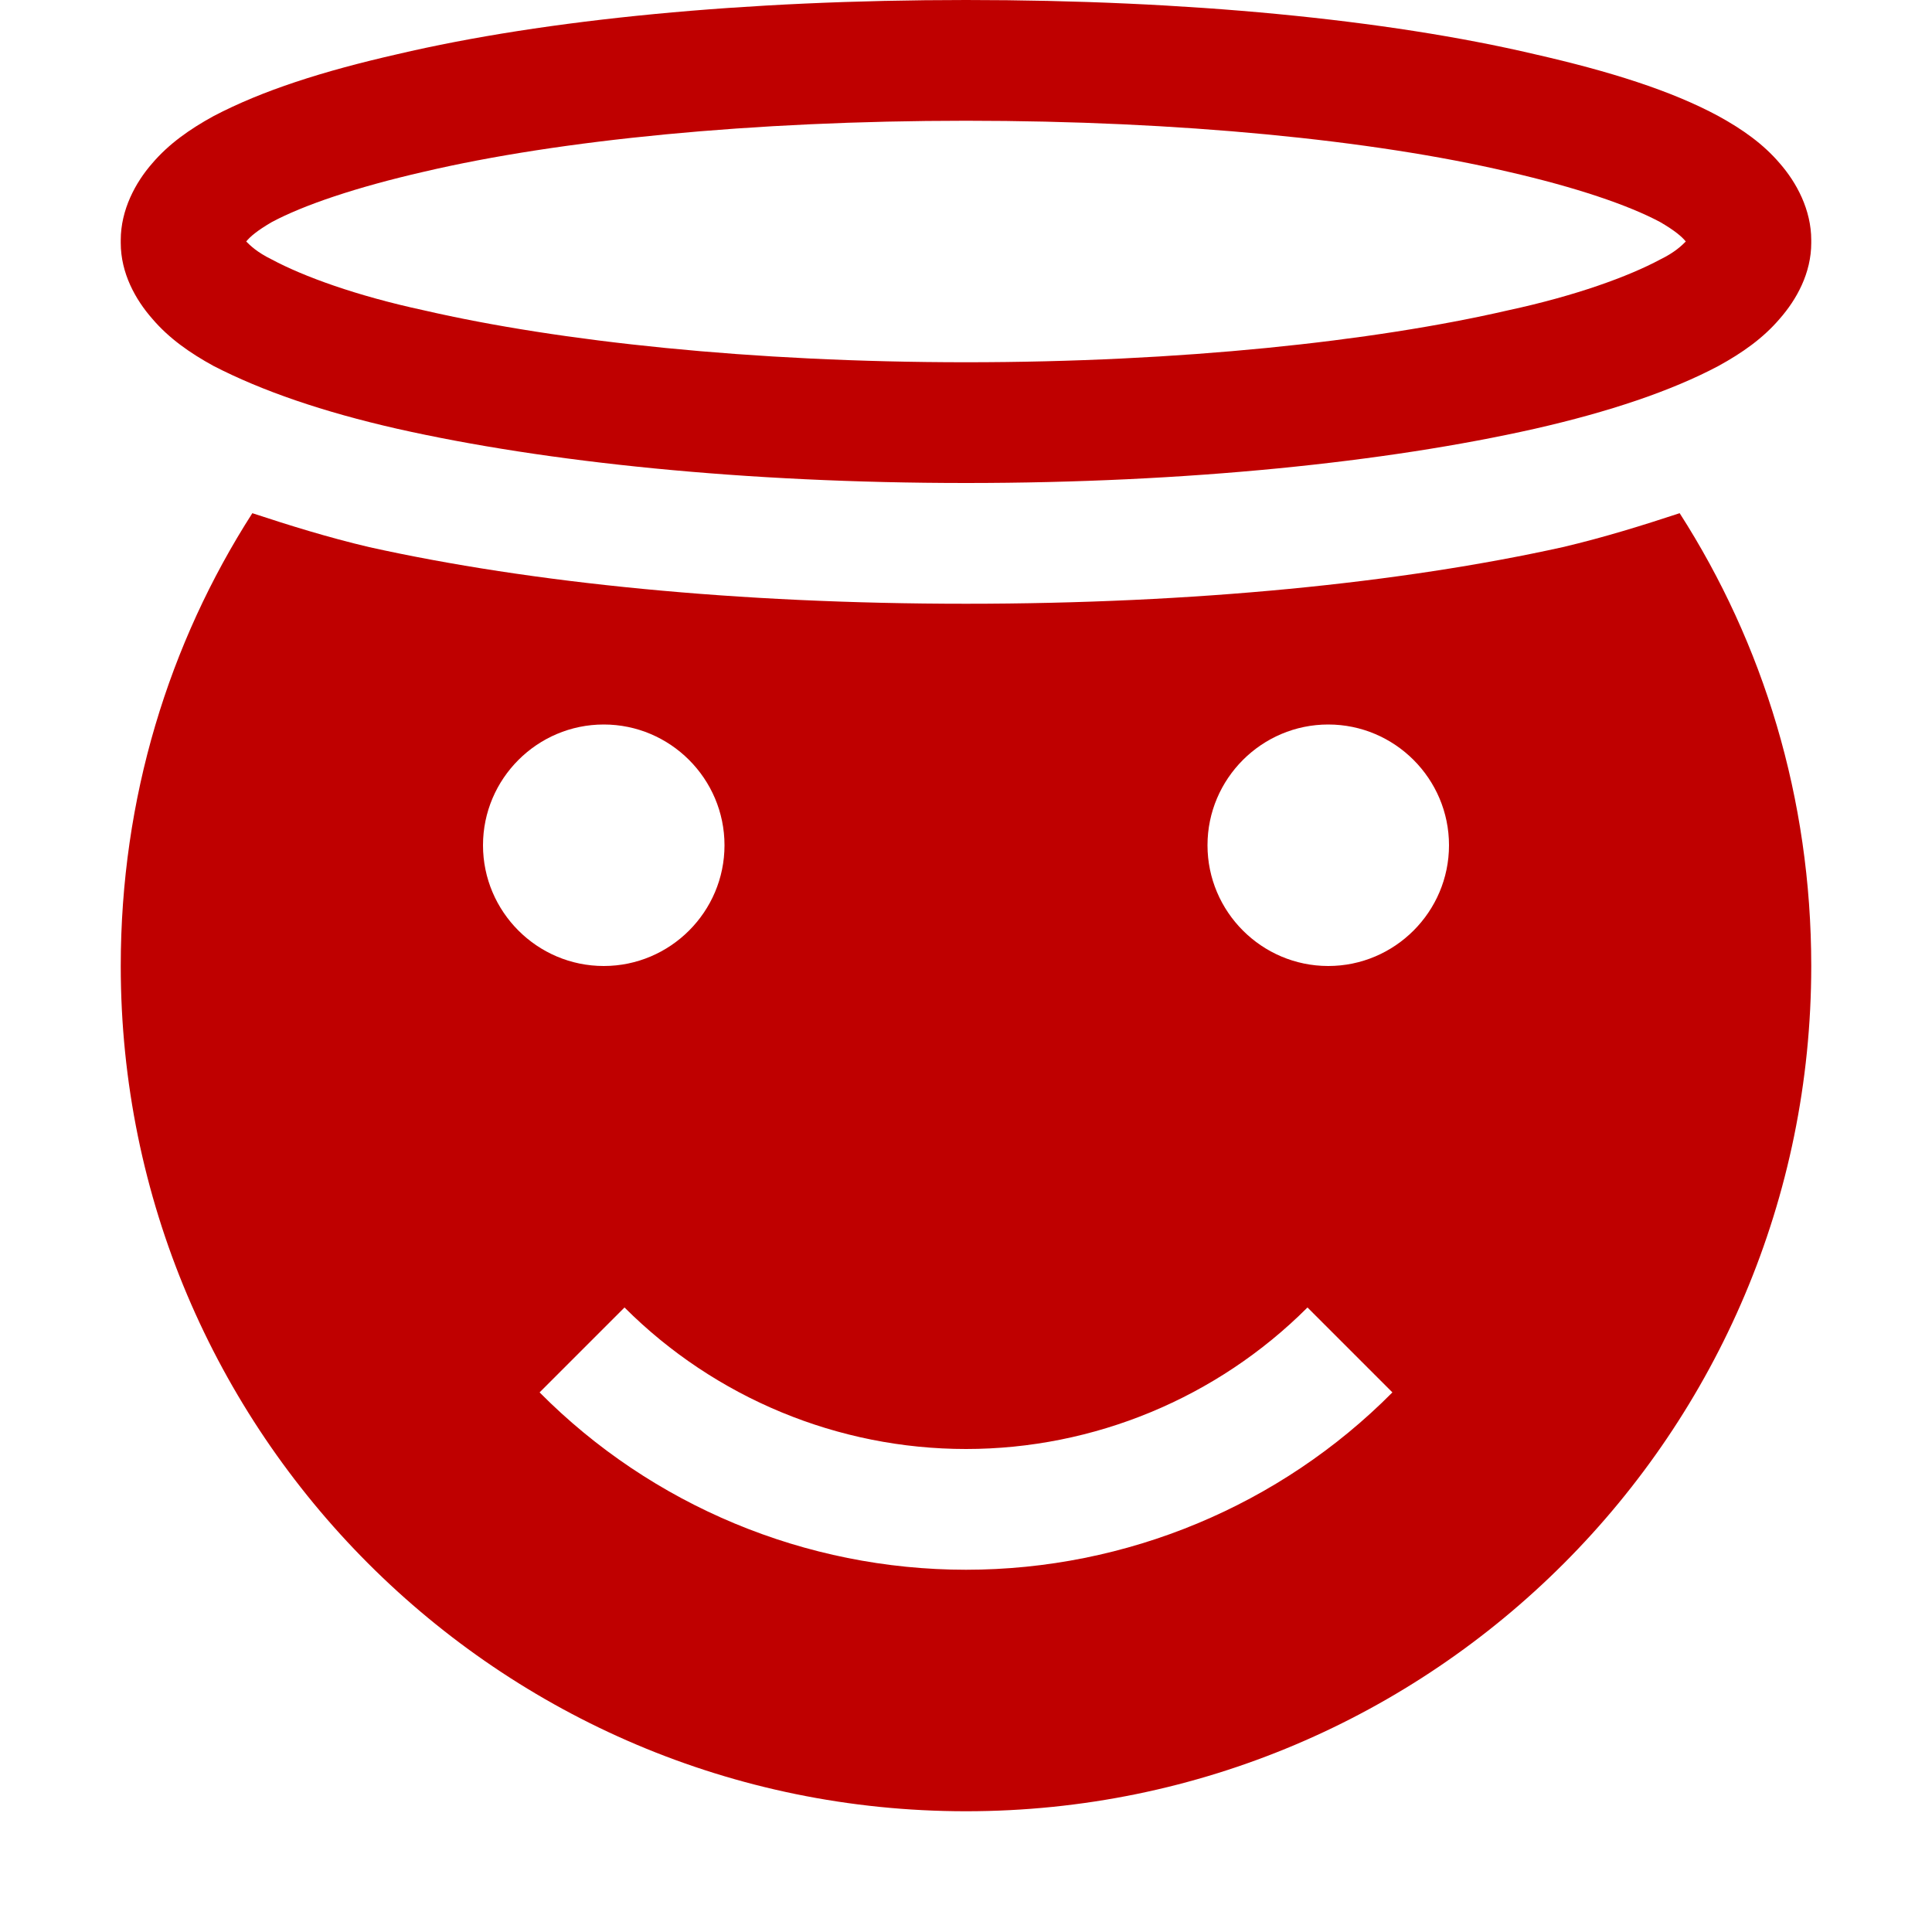 <svg xmlns="http://www.w3.org/2000/svg" xmlns:xlink="http://www.w3.org/1999/xlink" width="64" height="64" viewBox="0 0 64 64" version="1.1"><g id="surface1"><path style=" stroke:none;fill-rule:nonzero;fill:#bf0000;fill-opacity:1;" d="M 8.359 17 C 5.594 21.312 4 26.438 4 32 C 4 47.438 16.516 60 32 60 C 47.484 60 60 47.438 60 32 C 60 26.438 58.406 21.312 55.641 17 C 54.406 17.406 53.156 17.797 51.766 18.125 C 46.406 19.312 39.562 20 32 20 C 24.438 20 17.594 19.312 12.234 18.125 C 10.844 17.797 9.594 17.406 8.359 17 Z M 20 24 C 22.203 24 24 25.797 24 28 C 24 30.203 22.203 32 20 32 C 17.797 32 16 30.203 16 28 C 16 25.797 17.797 24 20 24 Z M 44 24 C 46.203 24 48 25.797 48 28 C 48 30.203 46.203 32 44 32 C 41.797 32 40 30.203 40 28 C 40 25.797 41.797 24 44 24 Z M 20.688 43.312 C 23.688 46.312 27.766 48 32 48 C 36.234 48 40.312 46.312 43.312 43.312 L 46.125 46.125 C 42.406 49.875 37.312 52 32 52 C 26.688 52 21.594 49.875 17.875 46.125 Z M 20.688 43.312 "/><path style=" stroke:none;fill-rule:nonzero;fill:#bf0000;fill-opacity:1;" d="M 32 0 C 24.688 0 18.078 0.641 13.156 1.797 C 10.688 2.359 8.688 3 7.078 3.844 C 6.281 4.281 5.594 4.766 5.047 5.406 C 4.484 6.047 4 6.953 4 7.953 L 4 8.047 C 4 9.047 4.484 9.922 5.047 10.562 C 5.594 11.203 6.281 11.688 7.078 12.125 C 8.688 12.953 10.688 13.641 13.156 14.203 C 18.078 15.312 24.688 16 32 16 C 39.312 16 45.922 15.312 50.844 14.203 C 53.312 13.641 55.359 12.953 56.922 12.125 C 57.719 11.688 58.406 11.203 58.953 10.562 C 59.516 9.922 60 9.047 60 8.047 L 60 7.953 C 60 6.953 59.516 6.047 58.953 5.406 C 58.406 4.766 57.719 4.281 56.922 3.844 C 55.359 3 53.312 2.359 50.844 1.797 C 45.922 0.641 39.312 0 32 0 Z M 32 4 C 39.078 4 45.484 4.641 49.953 5.688 C 52.203 6.203 53.953 6.797 55 7.359 C 55.484 7.641 55.719 7.844 55.844 8 C 55.719 8.125 55.484 8.359 55 8.594 C 53.953 9.156 52.203 9.797 49.953 10.281 C 45.484 11.312 39.078 12 32 12 C 24.922 12 18.516 11.312 14.047 10.281 C 11.797 9.797 10.047 9.156 9 8.594 C 8.516 8.359 8.281 8.125 8.156 8 C 8.281 7.844 8.516 7.641 9 7.359 C 10.047 6.797 11.797 6.203 14.047 5.688 C 18.516 4.641 24.922 4 32 4 Z M 8 7.953 C 8 8 8 7.953 8 8 C 8 8 8 7.953 8 8.047 Z M 56 7.953 L 56 8.047 C 56 7.953 56 8 56 8 C 56 7.953 56 8 56 7.953 Z M 56 7.953 "/></g></svg>
